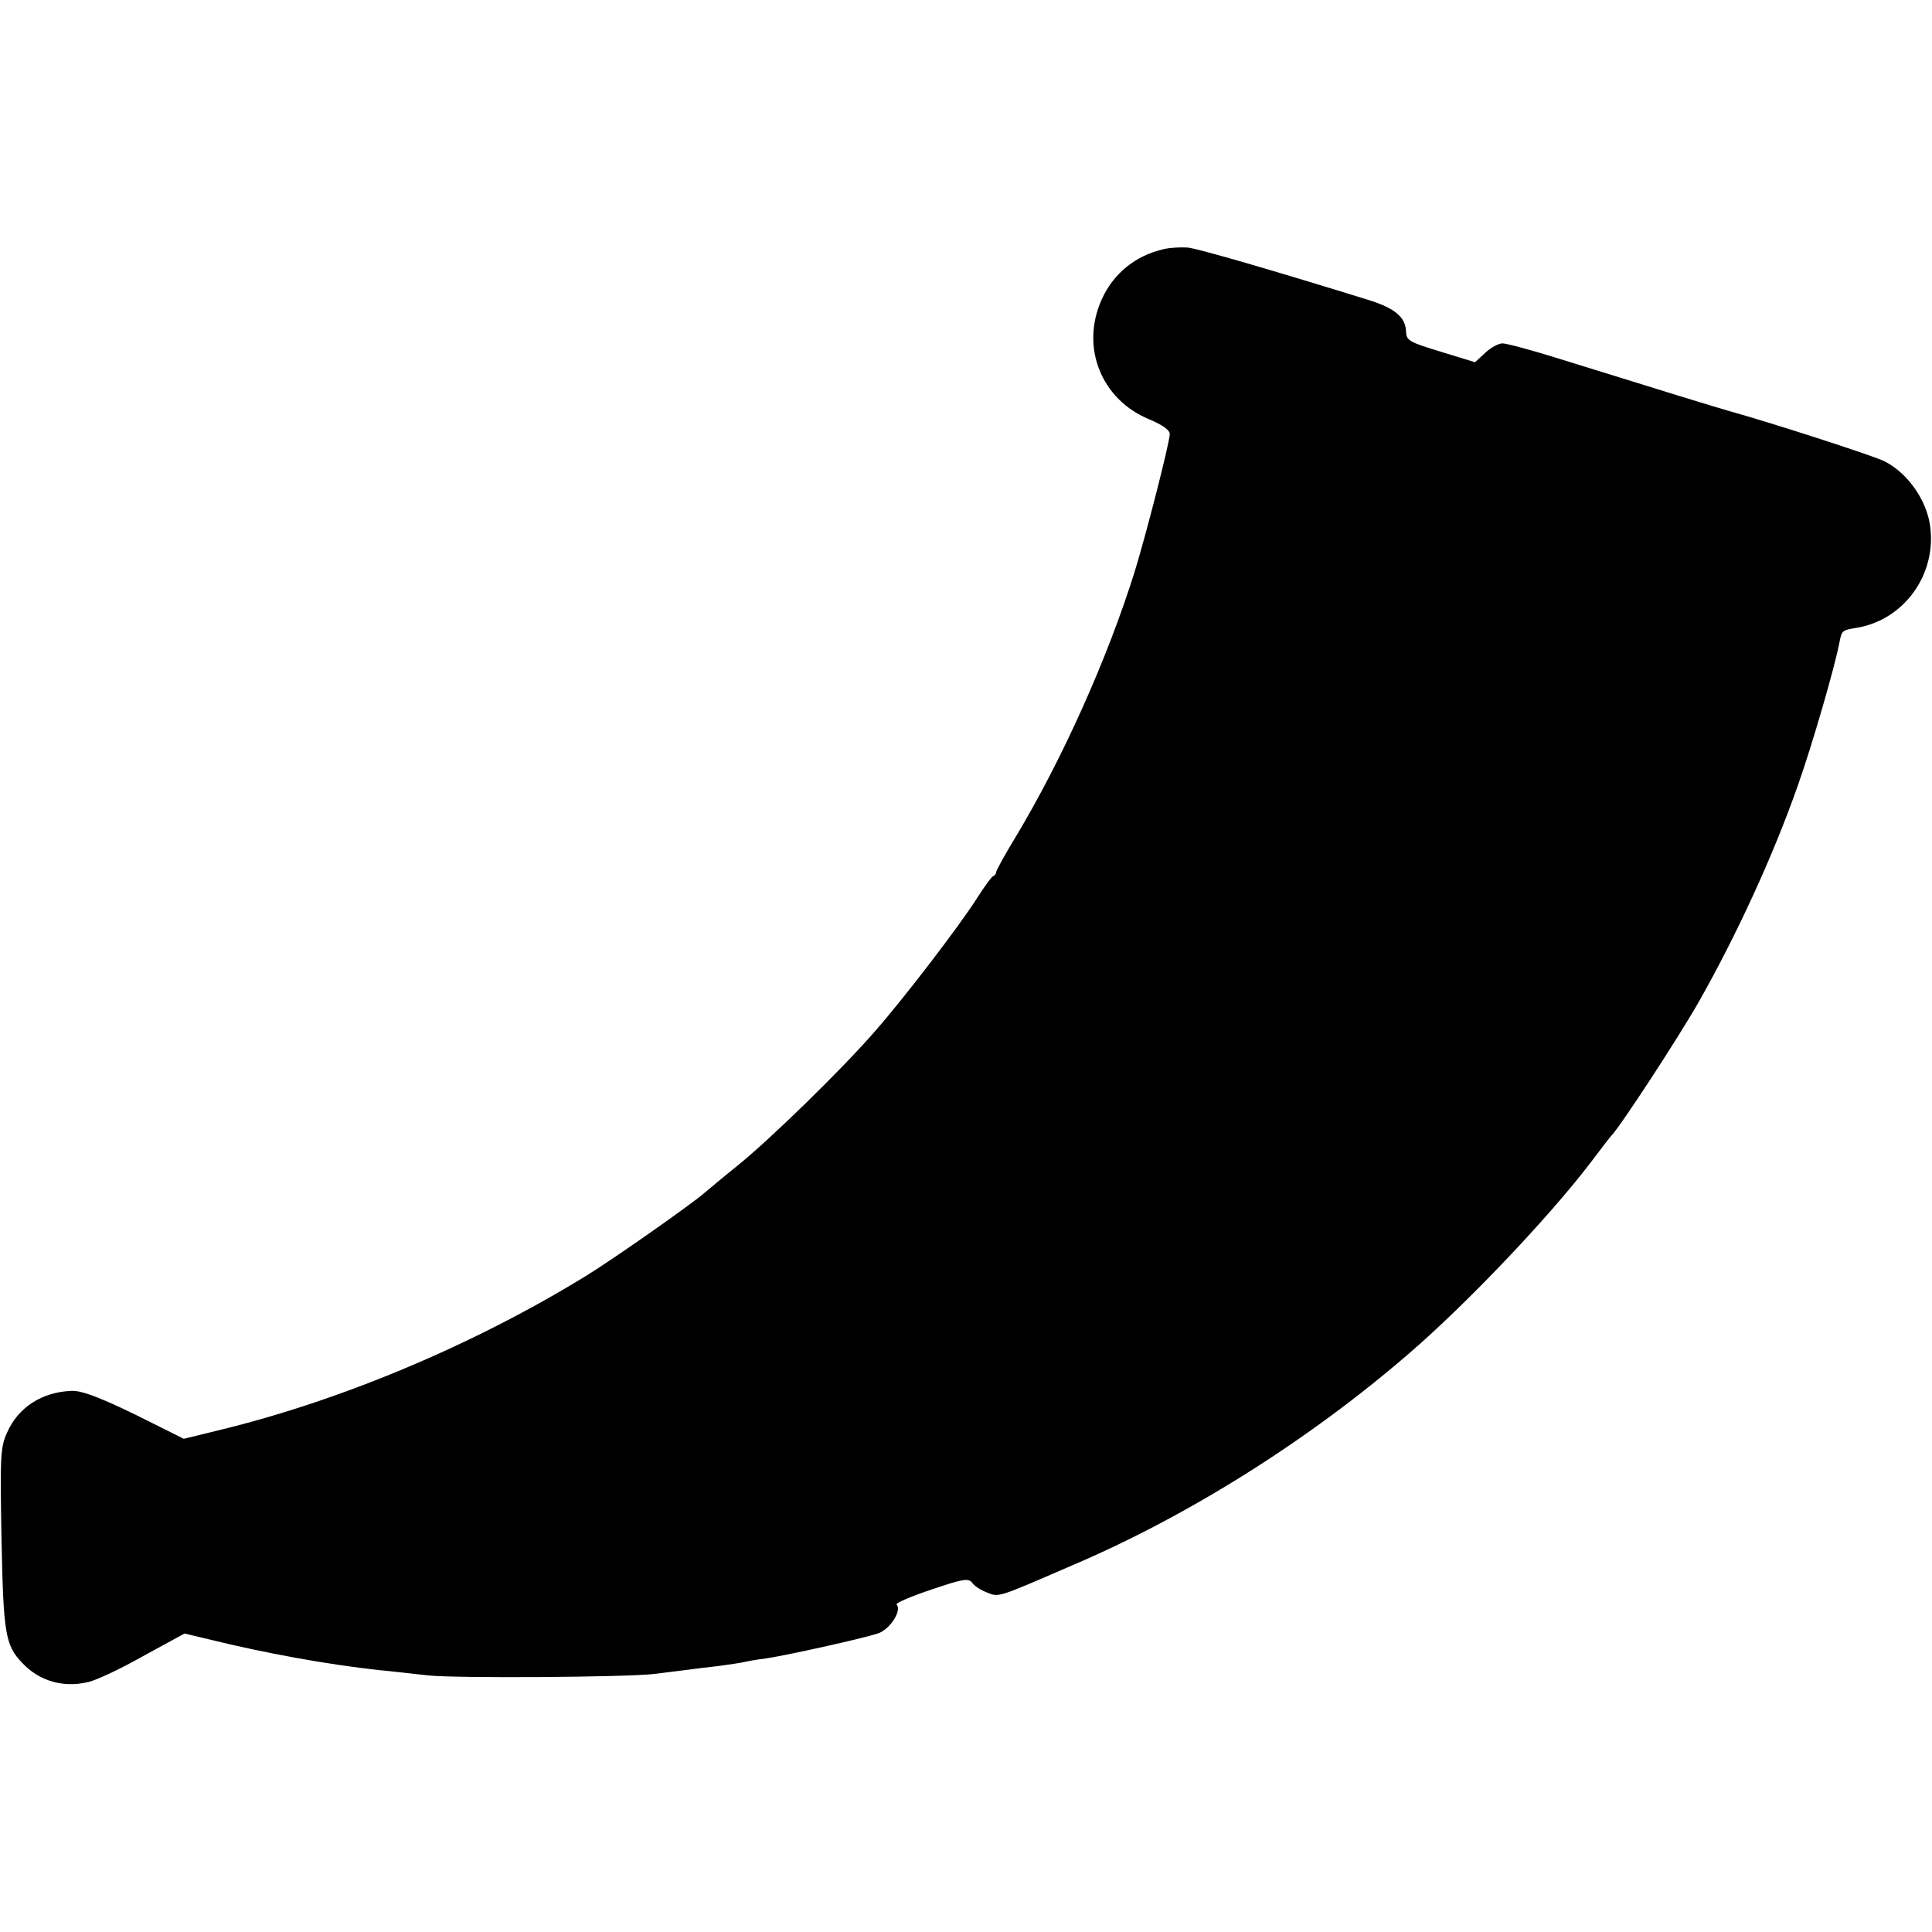 <?xml version="1.0" standalone="no"?>
<!DOCTYPE svg PUBLIC "-//W3C//DTD SVG 20010904//EN"
 "http://www.w3.org/TR/2001/REC-SVG-20010904/DTD/svg10.dtd">
<svg version="1.0" xmlns="http://www.w3.org/2000/svg"
 width="512pt" height="512pt" viewBox="0 0 512 512"
 preserveAspectRatio="xMidYMid meet">
<g transform="translate(0,512) scale(0.1,-0.1)"
fill="#000000" stroke="none">
<path d="M3085 4460 c-76 -17 -135 -65 -166 -135 -56 -126 0 -264 126 -316 36
-15 55 -29 55 -39 0 -22 -62 -264 -93 -365 -72 -230 -191 -496 -316 -704 -28
-46 -51 -88 -51 -92 0 -4 -3 -9 -8 -11 -4 -1 -23 -27 -42 -57 -46 -73 -197
-270 -273 -356 -87 -100 -276 -284 -360 -352 -40 -32 -80 -66 -91 -75 -33 -29
-238 -173 -311 -218 -299 -184 -652 -332 -974 -410 l-94 -23 -84 42 c-123 62
-185 87 -214 85 -78 -3 -141 -44 -170 -110 -18 -39 -19 -63 -15 -282 5 -252
10 -282 55 -329 45 -48 108 -66 173 -51 21 4 87 35 147 69 l110 60 63 -15
c150 -37 315 -67 453 -82 33 -3 92 -10 130 -14 71 -8 527 -5 600 4 22 3 58 7
80 10 22 3 63 8 90 11 28 4 57 8 65 10 8 2 35 7 60 10 54 8 253 52 296 66 32
10 65 61 50 77 -4 3 37 21 91 39 85 29 99 31 109 19 6 -9 23 -20 39 -26 33
-13 24 -16 225 71 308 131 628 332 895 563 152 131 369 359 481 506 27 36 51
67 54 70 23 23 176 257 232 355 98 173 196 384 262 572 38 107 99 317 111 382
6 30 7 31 44 37 126 20 214 141 196 270 -9 68 -59 140 -120 171 -25 14 -315
107 -410 133 -29 8 -182 55 -452 139 -73 23 -141 41 -151 41 -11 0 -31 -11
-46 -25 l-27 -25 -91 28 c-85 26 -91 29 -92 55 -2 37 -30 60 -96 81 -248 77
-457 138 -483 140 -18 1 -45 0 -62 -4z"/>
</g>
</svg>
